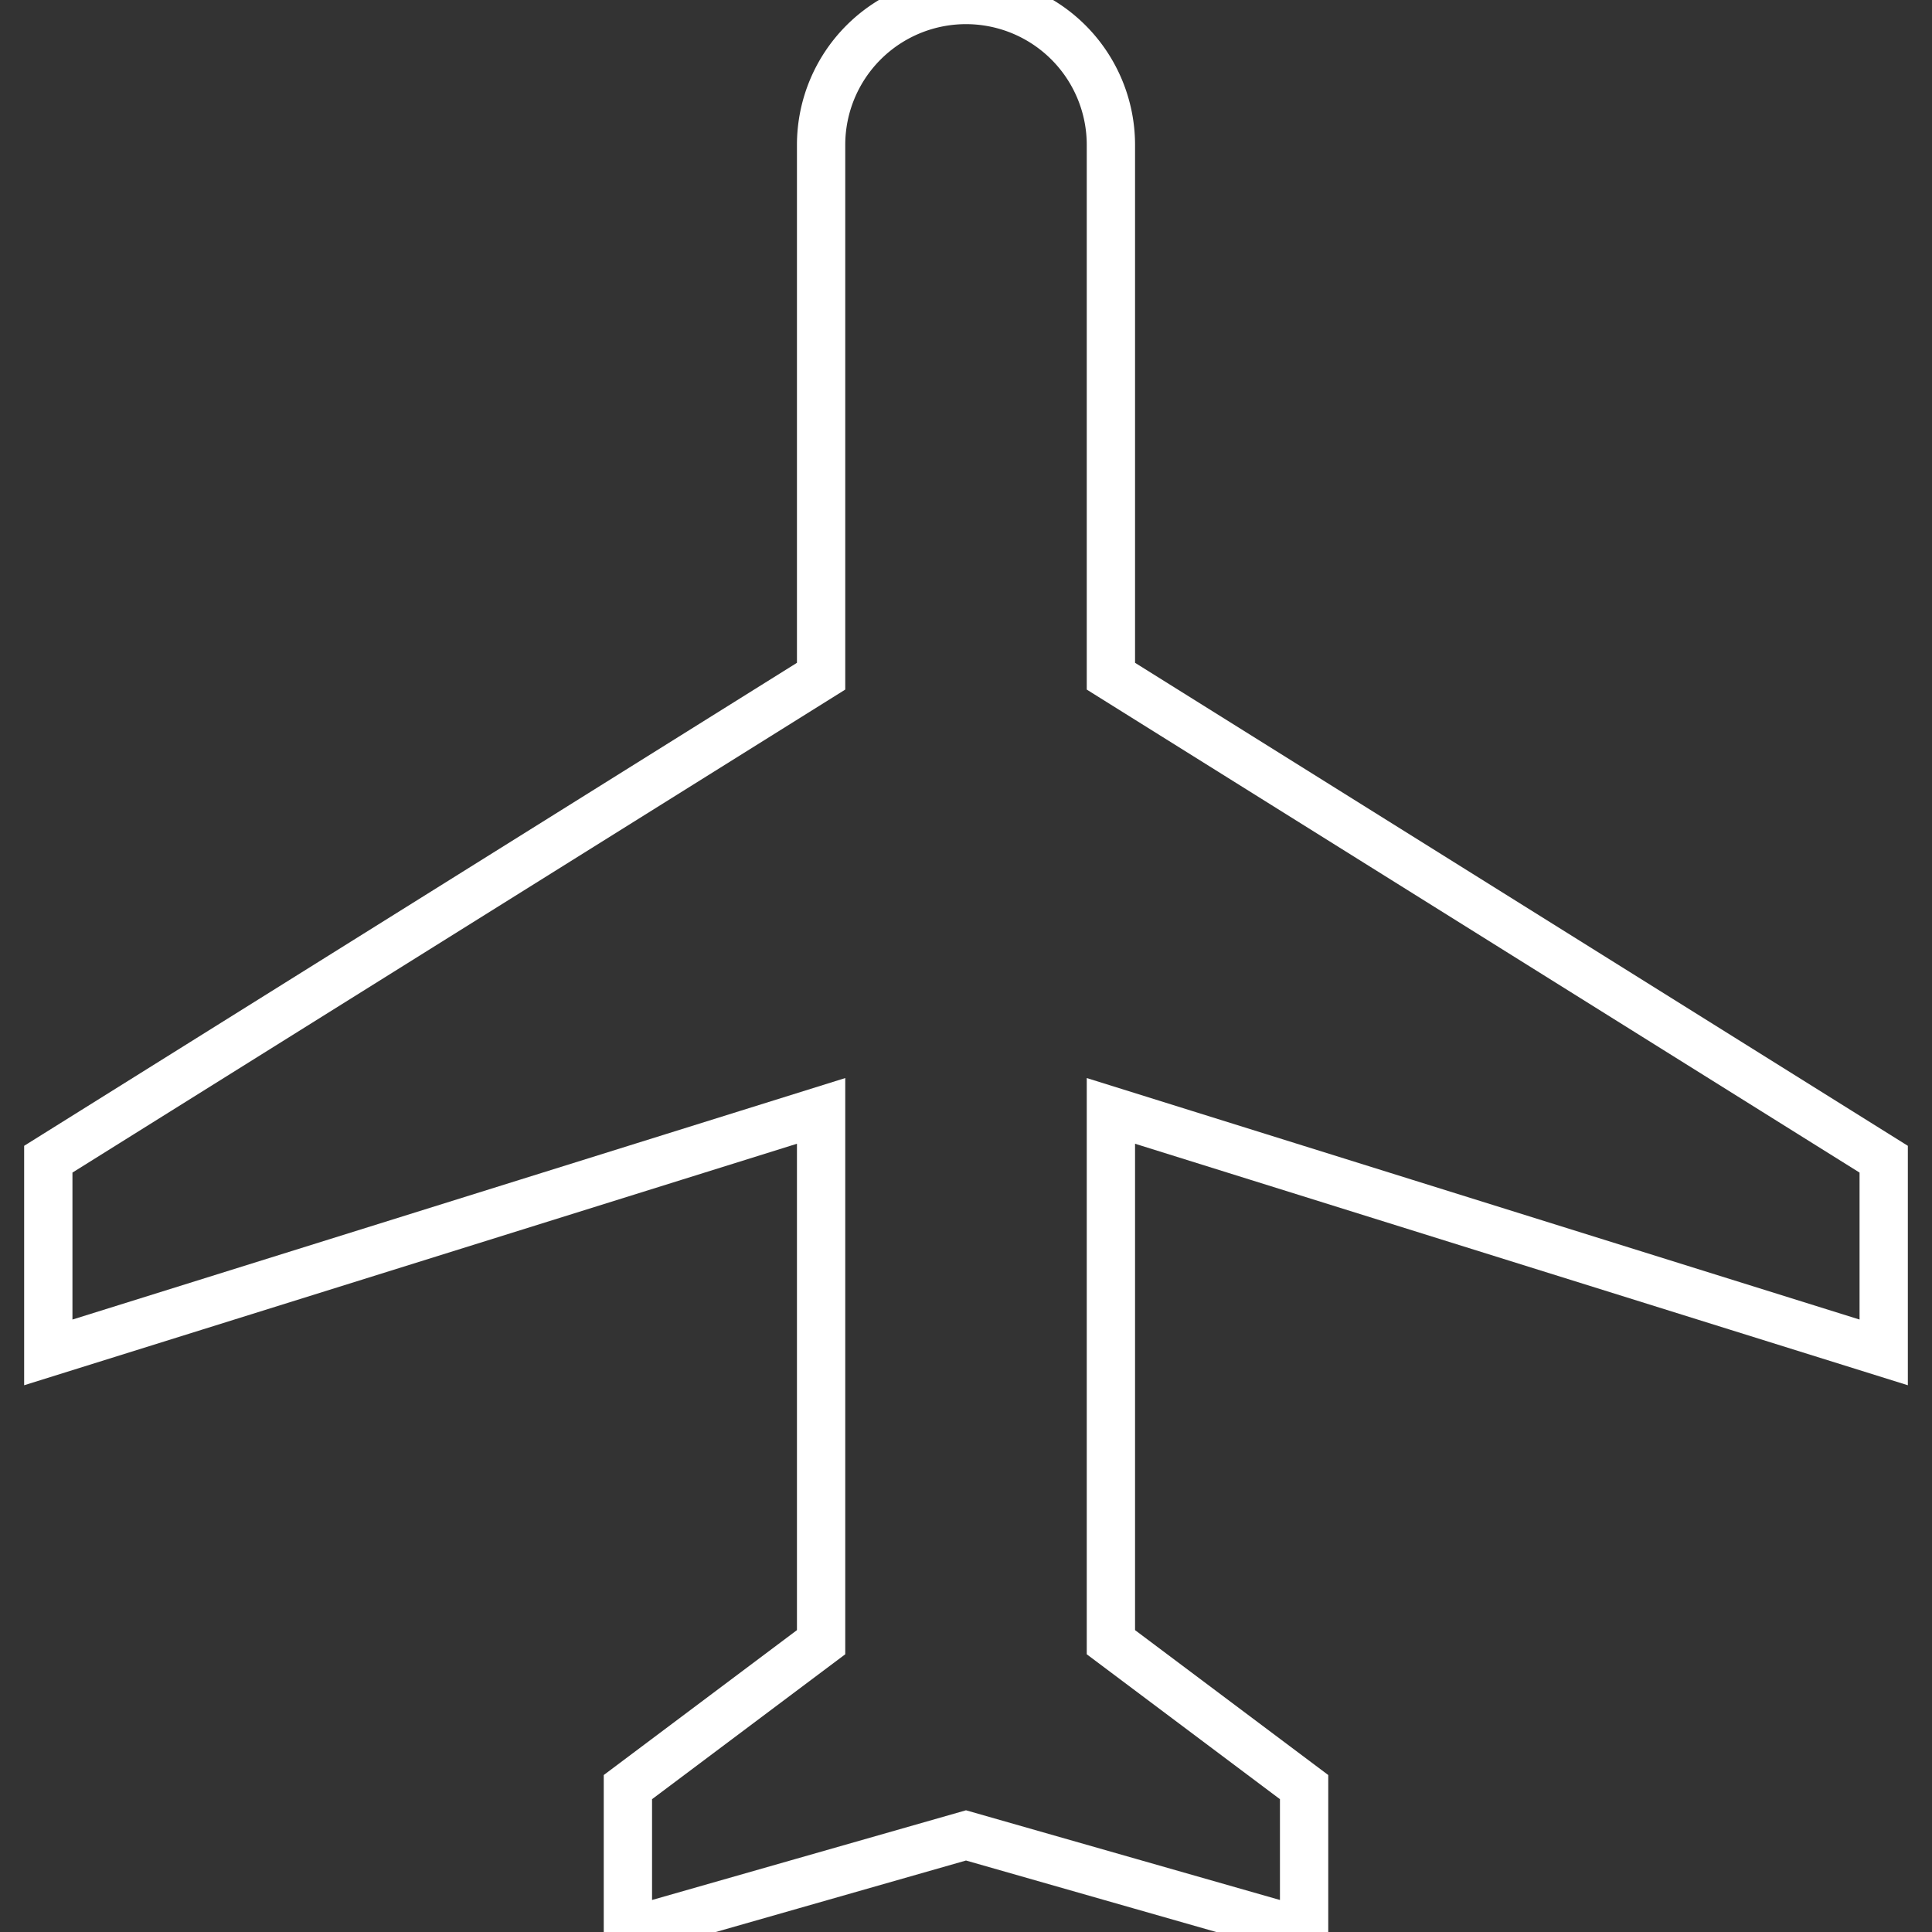 <svg id="Layer_1" data-name="Layer 1" xmlns="http://www.w3.org/2000/svg" viewBox="0 0 20 20">
  <rect x="0" y="0" width="20" height="20" fill="#333333" stroke="none"/>
  <defs>
    <style>
      .cls-1 {
        fill: none;
        stroke: #fff;
        stroke-miterlimit: 10;
        stroke-width: 0.5px;
      }
    </style>
  </defs>
  <title>icons white line</title>
  <path class="cls-1" d="M19.5,14V12l-8-5V1.5a1.5,1.5,0,0,0-3,0V7l-8,5v2l8-2.5V17l-2,1.5V20L10,19l3.5,1V18.5l-2-1.5V11.5Z"/>
</svg>
